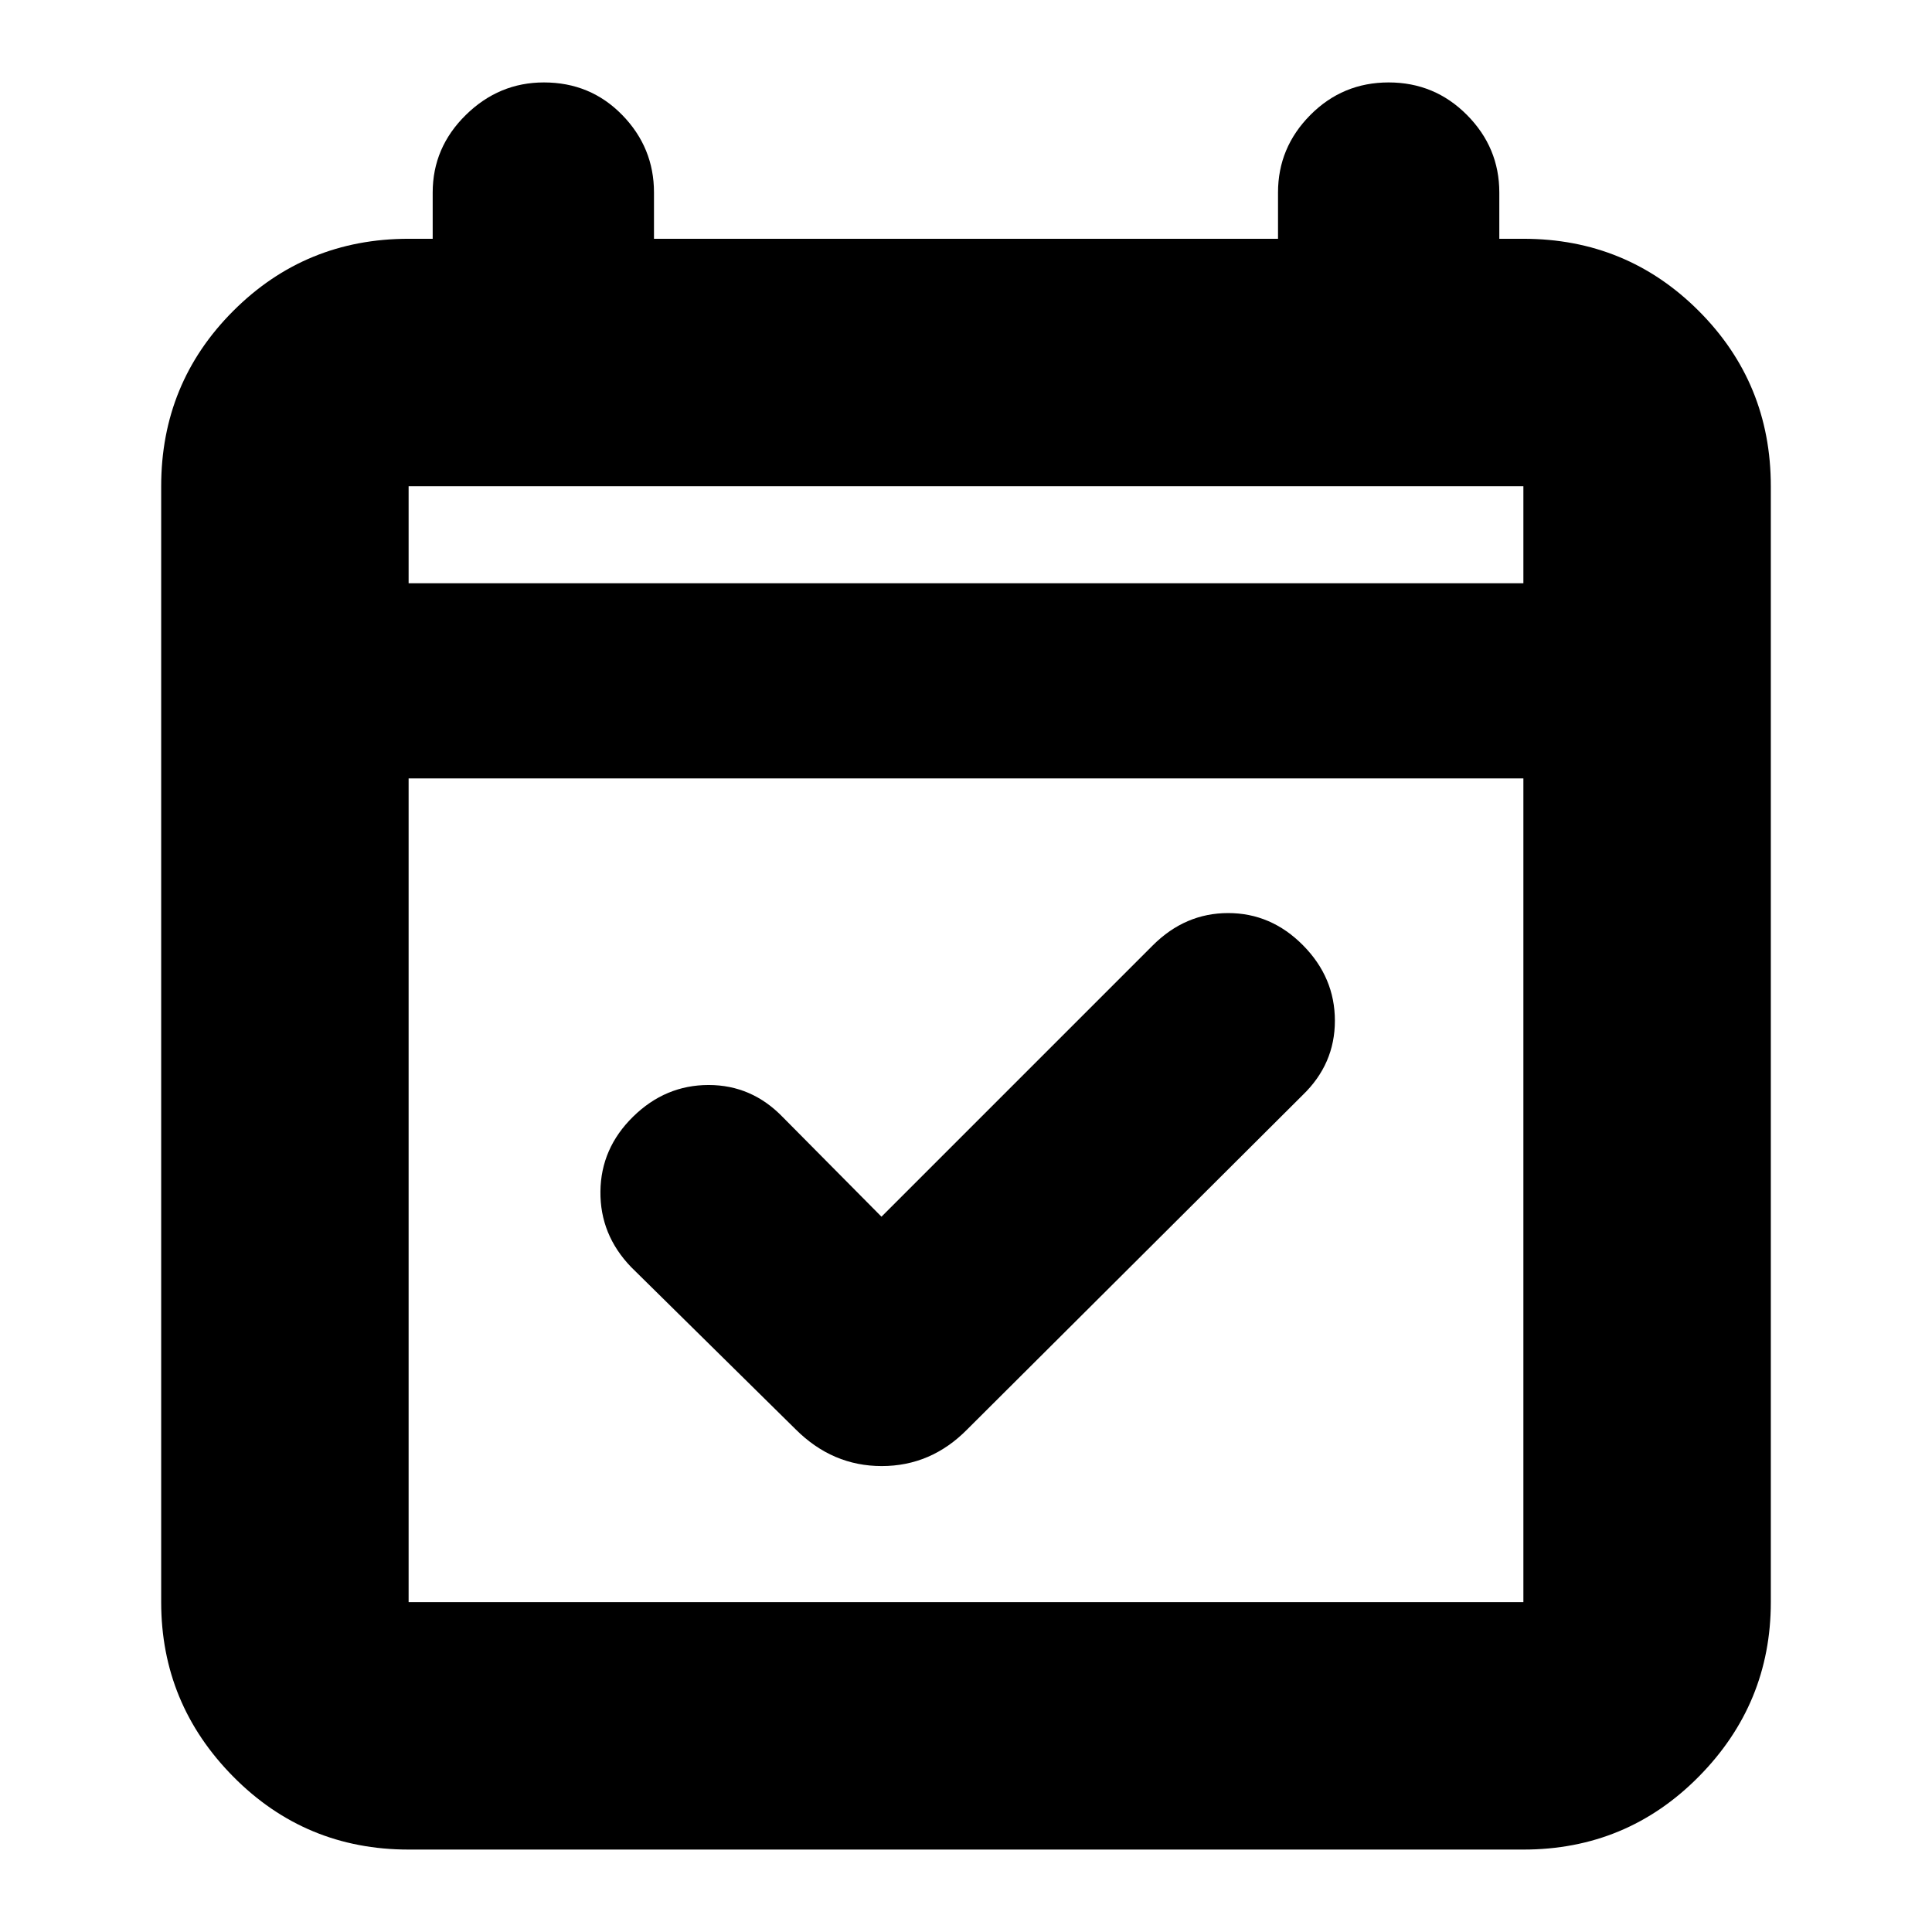 <svg xmlns="http://www.w3.org/2000/svg" height="24" viewBox="0 -960 960 960" width="24"><path d="M438-355.43 572.87-490.3q16.05-16 37.4-16 21.35 0 37.19 16 15.84 16 15.84 37.5t-16 36.93L480.65-249.78q-17.97 18.26-42.51 18.26-24.53 0-42.79-18.26l-81.78-80.65q-15.44-16.05-15.22-37.53.22-21.47 16.25-37.19 16.04-15.72 37.5-15.72 21.47 0 36.9 16l49 49.44ZM203.04-40.96q-51.3 0-87.12-36.22-35.83-36.23-35.83-86.73v-554.48q0-51.3 35.83-87.13 35.82-35.83 87.12-35.83H215v-23q0-22.34 16.46-38.52 16.46-16.17 38.8-16.17 23.13 0 38.91 16.17 15.79 16.18 15.79 38.52v23h310.08v-23q0-22.34 16.07-38.52 16.06-16.17 38.91-16.17 22.85 0 38.91 16.17Q745-886.69 745-864.35v23h11.96q51.3 0 87.12 35.83 35.83 35.83 35.83 87.13v554.48q0 50.5-35.83 86.73-35.82 36.22-87.12 36.22H203.04Zm0-122.95h553.92v-409.31H203.04v409.31Zm0-506.26h553.92v-48.22H203.04v48.22Zm0 0v-48.22 48.22Z"/></svg>